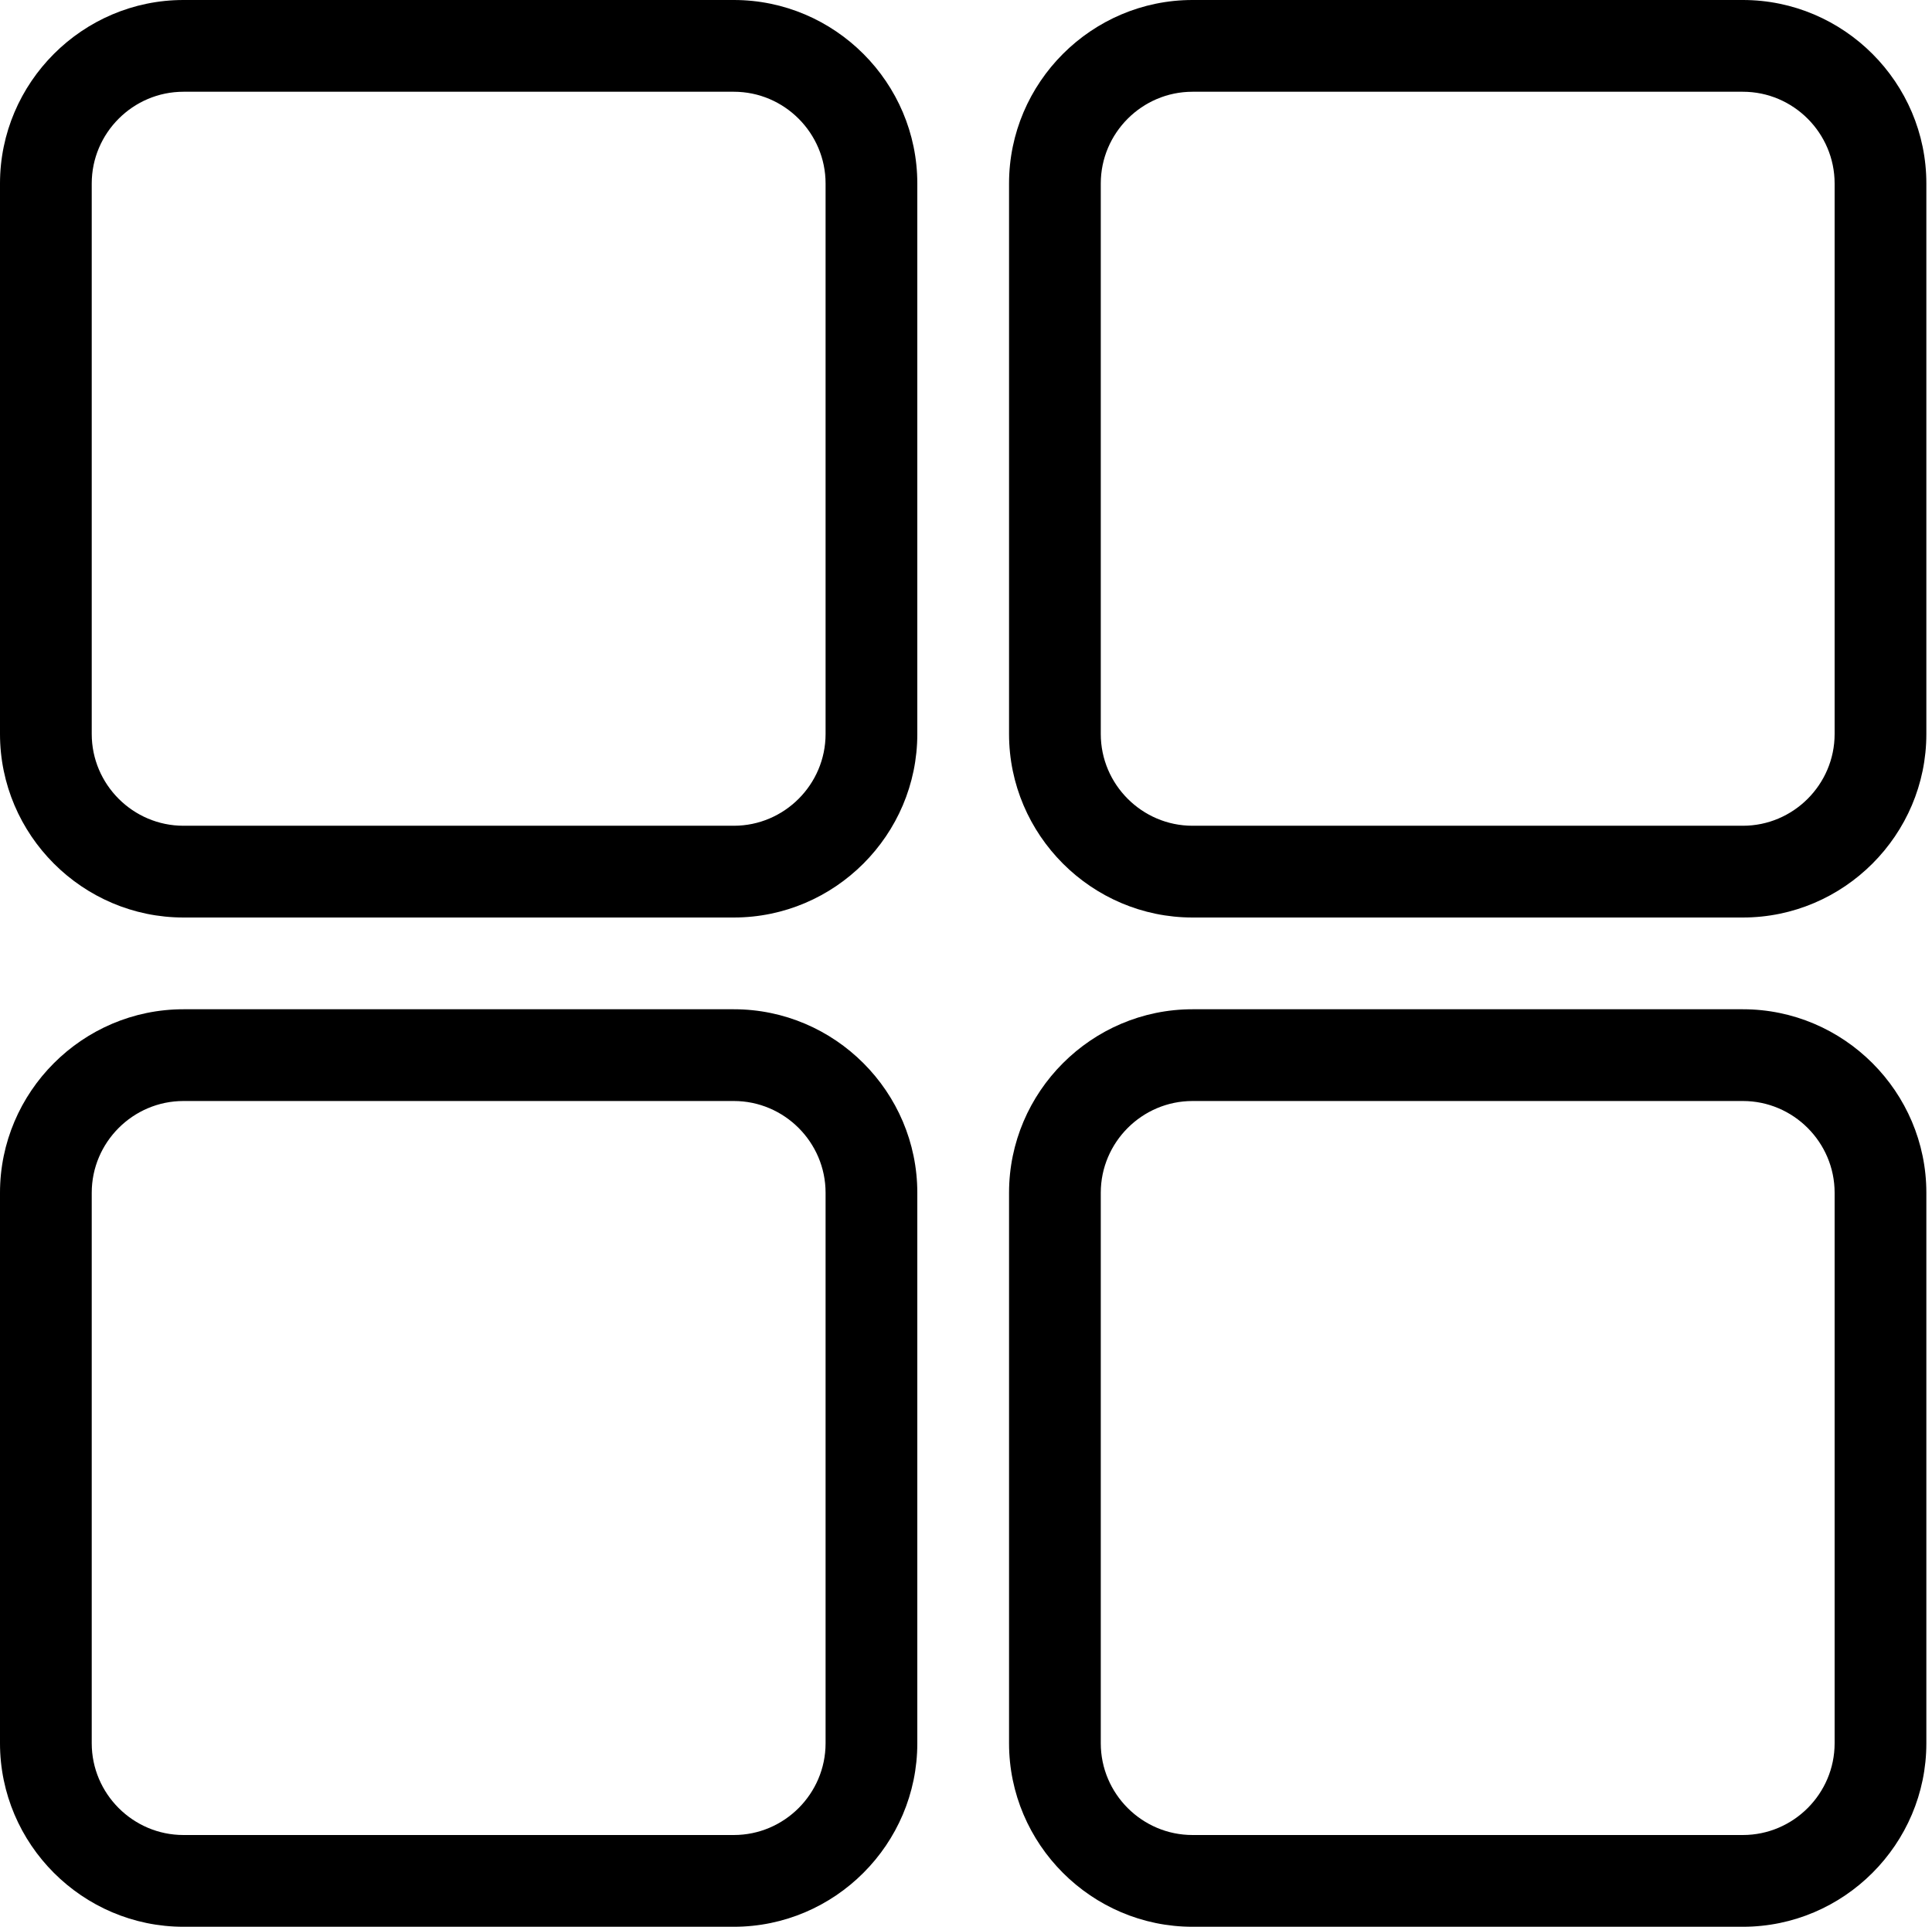 <?xml version="1.0" encoding="utf-8"?>
<!-- Generated by IcoMoon.io -->
<!DOCTYPE svg PUBLIC "-//W3C//DTD SVG 1.1//EN" "http://www.w3.org/Graphics/SVG/1.1/DTD/svg11.dtd">
<svg version="1.1" xmlns="http://www.w3.org/2000/svg" xmlns:xlink="http://www.w3.org/1999/xlink" width="1027" height="1024" viewBox="0 0 1027 1024">
<g id="icomoon-ignore">
</g>
<path fill="#000" d="M390.095 0h-292.571c-53.638 0-97.524 43.886-97.524 97.524v292.571c0 53.638 43.886 97.524 97.524 97.524h292.571c53.638 0 97.524-43.886 97.524-97.524v-292.571c0-53.638-43.886-97.524-97.524-97.524zM438.857 390.095c0 26.819-21.943 48.762-48.762 48.762h-292.571c-26.819 0-48.762-21.943-48.762-48.762v-292.571c0-26.819 21.943-48.762 48.762-48.762h292.571c26.819 0 48.762 21.943 48.762 48.762v292.571zM926.476 0h-292.571c-53.638 0-97.524 43.886-97.524 97.524v292.571c0 53.638 43.886 97.524 97.524 97.524h292.571c53.638 0 97.524-43.886 97.524-97.524v-292.571c0-53.638-43.886-97.524-97.524-97.524zM975.238 390.095c0 26.819-21.943 48.762-48.762 48.762h-292.571c-26.819 0-48.762-21.943-48.762-48.762v-292.571c0-26.819 21.943-48.762 48.762-48.762h292.571c26.819 0 48.762 21.943 48.762 48.762v292.571zM390.095 536.381h-292.571c-53.638 0-97.524 43.886-97.524 97.524v292.571c0 53.638 43.886 97.524 97.524 97.524h292.571c53.638 0 97.524-43.886 97.524-97.524v-292.571c0-53.638-43.886-97.524-97.524-97.524zM438.857 926.476c0 26.819-21.943 48.762-48.762 48.762h-292.571c-26.819 0-48.762-21.943-48.762-48.762v-292.571c0-26.819 21.943-48.762 48.762-48.762h292.571c26.819 0 48.762 21.943 48.762 48.762v292.571zM926.476 536.381h-292.571c-53.638 0-97.524 43.886-97.524 97.524v292.571c0 53.638 43.886 97.524 97.524 97.524h292.571c53.638 0 97.524-43.886 97.524-97.524v-292.571c0-53.638-43.886-97.524-97.524-97.524zM975.238 926.476c0 26.819-21.943 48.762-48.762 48.762h-292.571c-26.819 0-48.762-21.943-48.762-48.762v-292.571c0-26.819 21.943-48.762 48.762-48.762h292.571c26.819 0 48.762 21.943 48.762 48.762v292.571z"></path>
</svg>
